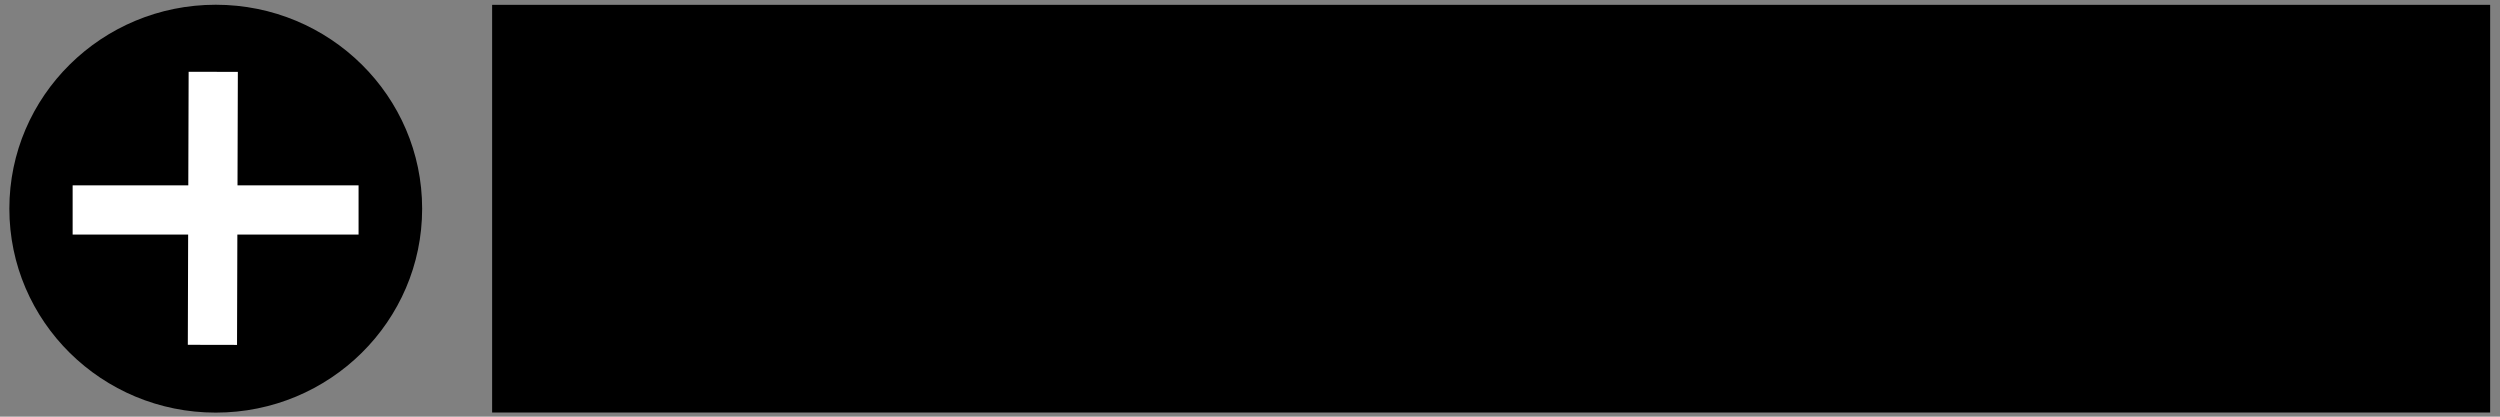<?xml version="1.0" encoding="UTF-8" standalone="no"?>
<!-- Created with Inkscape (http://www.inkscape.org/) -->

<svg
   xmlns:dc="http://purl.org/dc/elements/1.1/"
   xmlns:cc="http://creativecommons.org/ns#"
   xmlns:rdf="http://www.w3.org/1999/02/22-rdf-syntax-ns#"
   xmlns:svg="http://www.w3.org/2000/svg"
   xmlns="http://www.w3.org/2000/svg"
   xmlns:sodipodi="http://sodipodi.sourceforge.net/DTD/sodipodi-0.dtd"
   xmlns:inkscape="http://www.inkscape.org/namespaces/inkscape"
   width="90"
   height="15"
   viewBox="0 0 25.4 4.233"
   id="svg3347"
   version="1.1"
   inkscape:version="0.91 r13725"
   sodipodi:docname="LINE.svg">
  <rect x="0" y="0" width="25.4" height="4.233" fill="#808080" stroke="none"/>
  <defs
     id="defs3349" />
  <sodipodi:namedview
     inkscape:document-units="mm"
     pagecolor="#ffffff"
     bordercolor="#666666"
     borderopacity="1.0"
     inkscape:pageopacity="0.0"
     inkscape:pageshadow="2"
     inkscape:zoom="8"
     inkscape:cx="37.596297"
     inkscape:cy="4.844562"
     inkscape:current-layer="layer1"
     id="namedview3351"
     showgrid="false"
     units="px"
     inkscape:window-width="1680"
     inkscape:window-height="997"
     inkscape:window-x="-8"
     inkscape:window-y="-8"
     inkscape:window-maximized="1" />
  <g
     inkscape:label="Layer 1"
     inkscape:groupmode="layer"
     id="layer1"
     transform="translate(0,-205.767)">
    <ellipse
       style="fill:#000000"
       id="path3358"
       cx="2.192"
       cy="207.887"
       rx="2.097"
       ry="2.072" />
    <rect
       style="fill:#ffffff"
       id="rect3360"
       width="2.905"
       height="0.5"
       x="0.738"
       y="207.65" />
    <rect
       style="fill:#ffffff"
       id="rect3360-4"
       width="3.648"
       height="0.445"
       x="6.521"
       y="206.589" />
    <rect
       style="fill:#ffffff"
       id="rect3360-3"
       width="2.774"
       height="0.5"
       x="206.491"
       y="-3.036"
       transform="matrix(-0.003,1,-1,-0.002,0,0)" />
    <rect
       style="fill:#000000"
       id="rect3397"
       width="20.3"
       height="4.142"
       x="5"
       y="205.816" />
  </g>
</svg>
